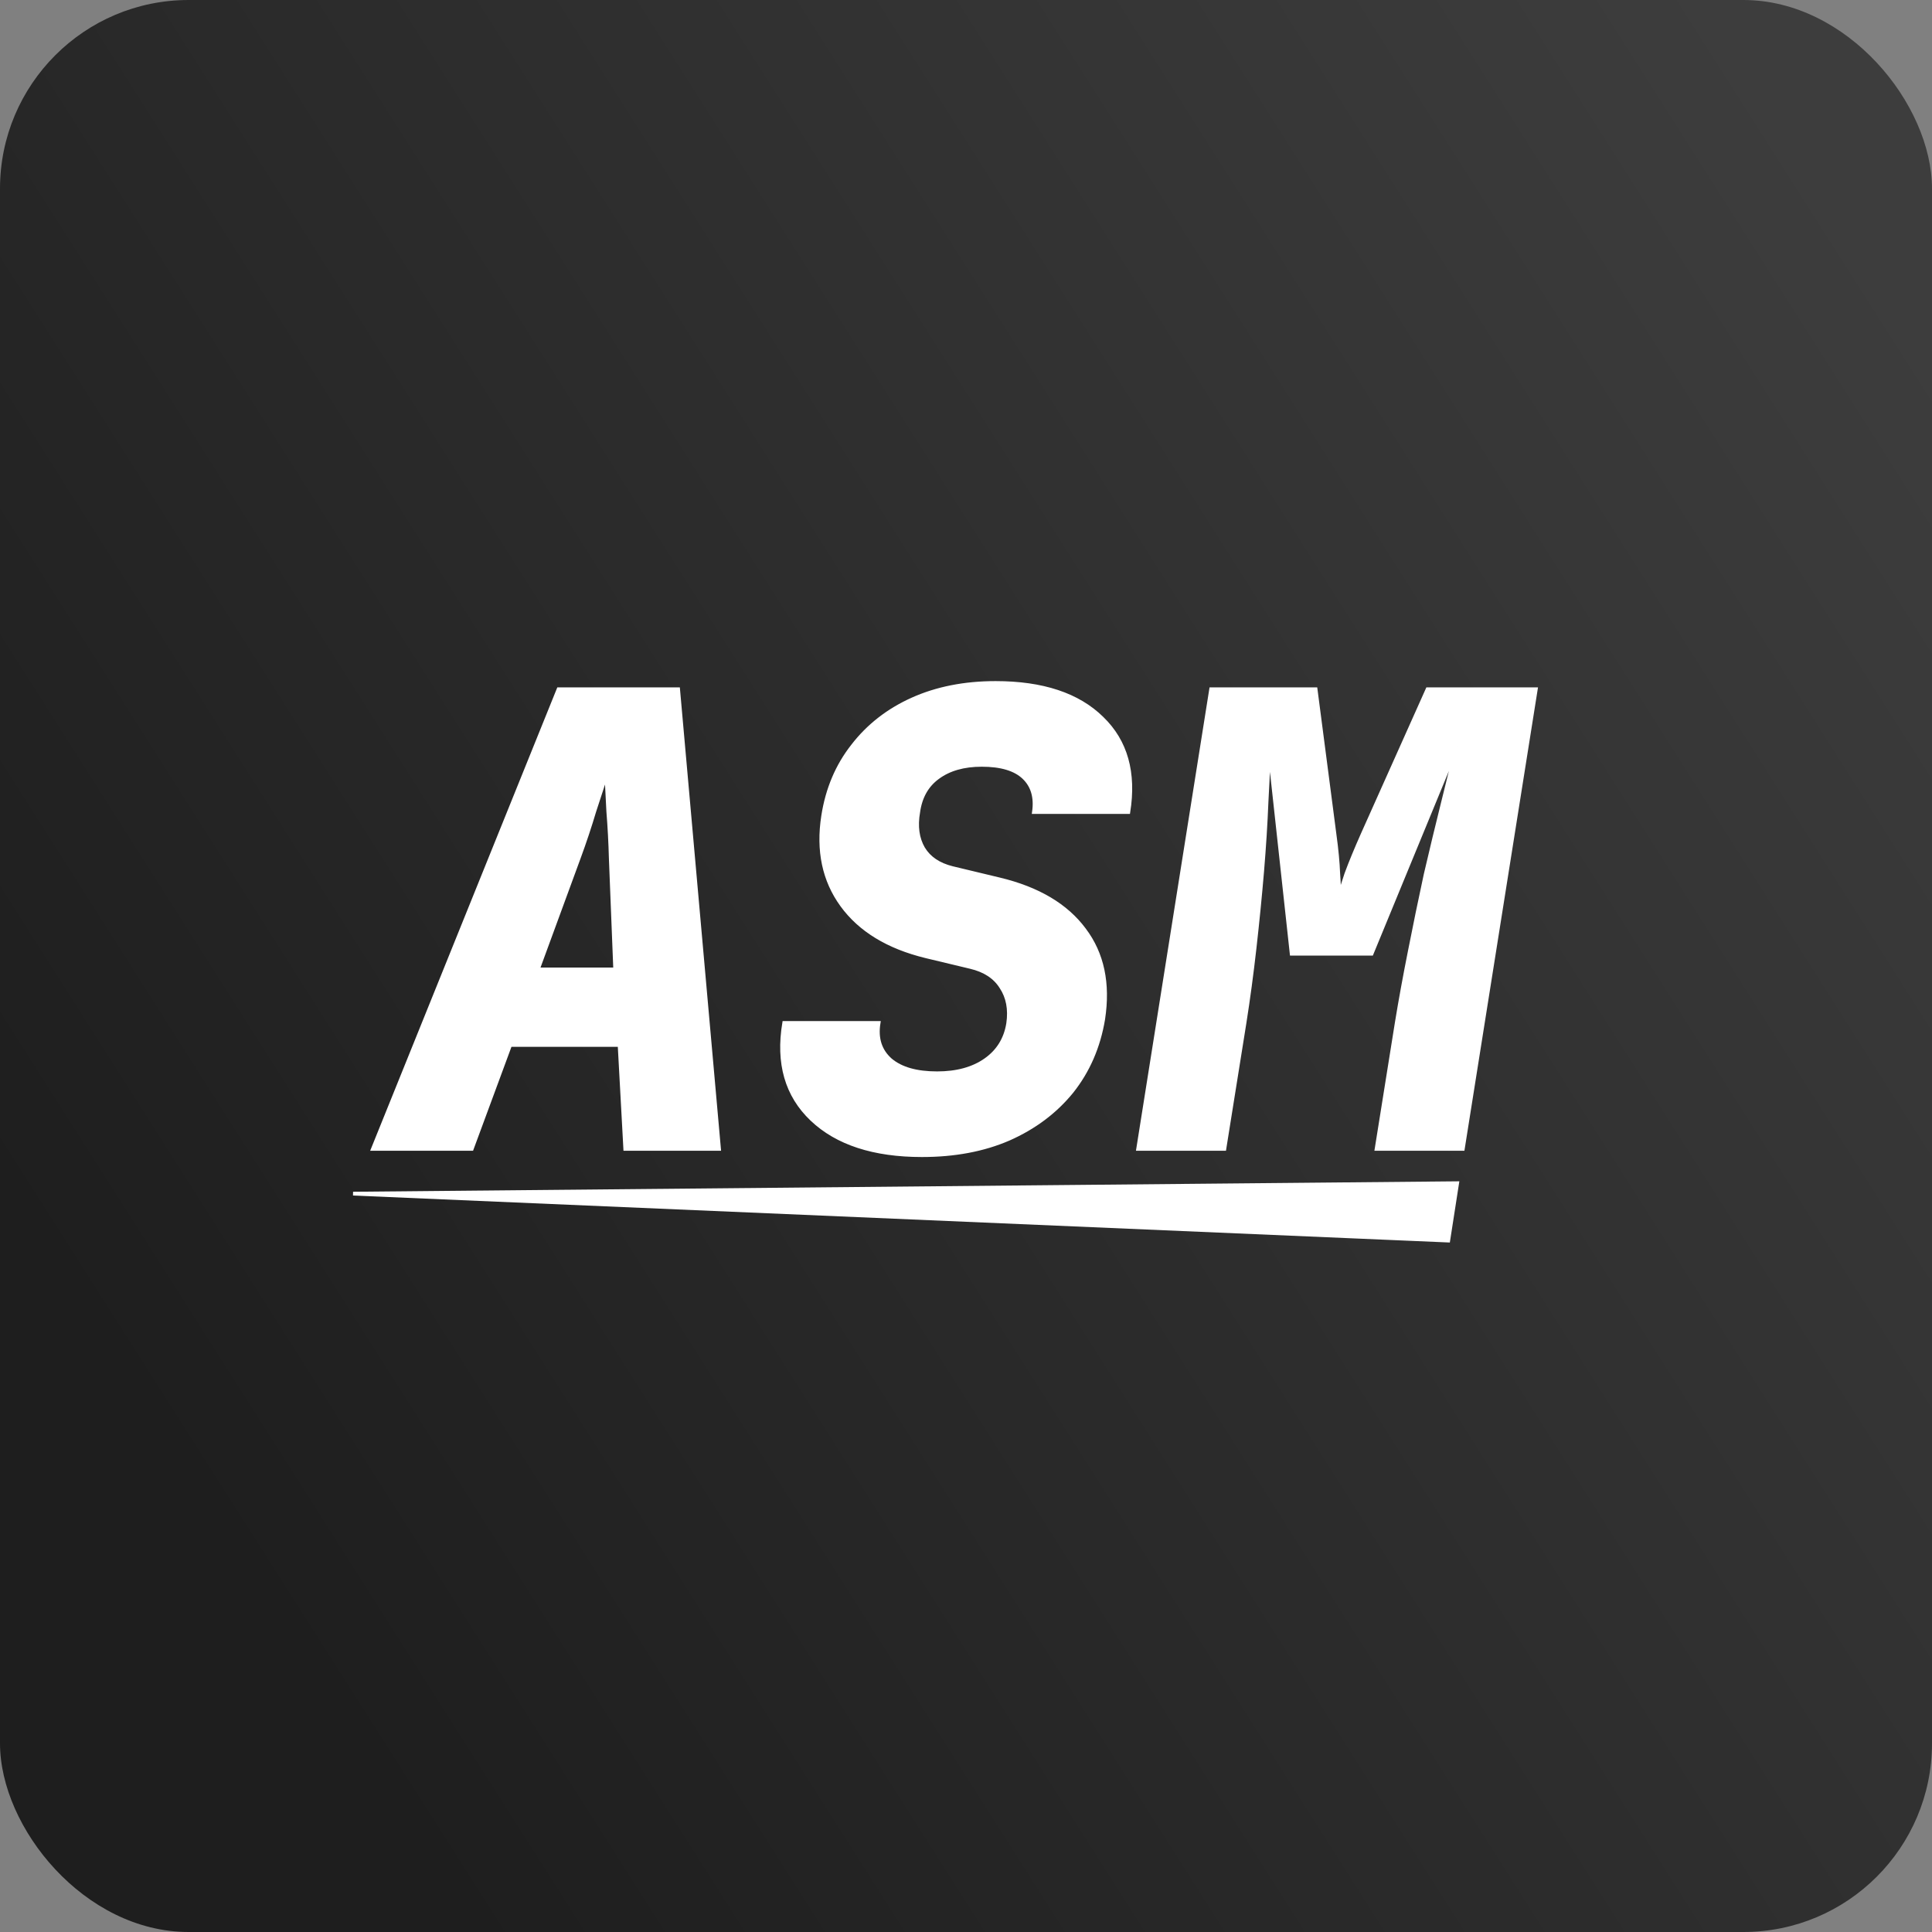 <svg width="512" height="512" viewBox="0 0 512 512" fill="none" xmlns="http://www.w3.org/2000/svg">
<rect x="0" y="0" width="512" height="512" fill="#808080" stroke="none"/>
<rect width="512" height="512" rx="50" fill="url(#paint0_linear_31_471)"/>
<path d="M244.334 306.124C231.552 306.124 221.825 302.954 215.156 296.614C208.487 290.275 206.041 281.766 207.82 271.089H232.83C232.163 275.204 233.219 278.485 235.998 280.932C238.777 283.268 242.889 284.436 248.336 284.436C253.56 284.436 257.84 283.268 261.174 280.932C264.509 278.597 266.51 275.371 267.177 271.256C267.732 267.474 267.121 264.249 265.343 261.58C263.675 258.91 260.952 257.131 257.173 256.241L245.335 253.405C235.331 250.958 227.939 246.454 223.159 239.892C218.38 233.33 216.712 225.433 218.157 216.201C219.269 209.083 221.881 202.911 225.994 197.683C230.107 192.345 235.386 188.229 241.833 185.338C248.28 182.446 255.617 181 263.842 181C276.291 181 285.684 184.114 292.02 190.343C298.356 196.46 300.69 204.746 299.023 215.2H274.013C274.568 211.308 273.679 208.249 271.345 206.025C269.011 203.8 265.287 202.688 260.174 202.688C255.394 202.688 251.504 203.8 248.503 206.025C245.613 208.138 243.89 211.197 243.334 215.2C242.667 218.982 243.112 222.207 244.668 224.877C246.224 227.435 248.781 229.159 252.337 230.049L264.842 233.051C275.069 235.498 282.572 239.947 287.351 246.398C292.131 252.738 293.798 260.634 292.353 270.088C291.131 277.429 288.352 283.824 284.017 289.274C279.682 294.612 274.124 298.783 267.343 301.786C260.674 304.678 253.004 306.124 244.334 306.124ZM98.842 304.455L148.028 182.668H179.707L190.545 304.455H165.702L164.201 276.928H135.19L125.019 304.455H98.842ZM142.526 256.908H163.034L161.867 227.546C161.756 223.32 161.533 219.149 161.2 215.034C160.978 210.807 160.811 207.526 160.7 205.191C159.922 207.526 158.866 210.752 157.532 214.867C156.309 218.982 154.92 223.153 153.364 227.379L142.526 256.908ZM320.966 182.668L301.625 304.455H324.468L329.803 271.089C330.803 264.749 331.693 258.132 332.471 251.236C333.249 244.34 333.916 237.612 334.471 231.049C335.027 224.376 335.416 218.203 335.639 212.531C335.972 206.748 336.194 201.798 336.306 197.683L342.308 252.738H363.483L386.159 197.683C385.047 202.021 383.769 207.137 382.324 213.032C380.879 218.815 379.378 225.044 377.822 231.717C376.377 238.39 374.987 245.119 373.654 251.903C372.32 258.577 371.153 264.972 370.152 271.089L364.817 304.455H387.659L407 182.668H378.322L361.149 221.04C359.37 225.044 357.925 228.547 356.814 231.55C355.813 234.553 355.146 236.666 354.813 237.89C354.924 236.666 354.868 234.553 354.646 231.55C354.535 228.547 354.201 225.044 353.646 221.04L348.644 182.668H320.966ZM386.157 313.564L93.571 316.326L383.795 328.762L386.157 313.564Z" fill="white"/>
<path d="M244.334 306.124C231.552 306.124 221.825 302.954 215.156 296.614C208.487 290.275 206.041 281.766 207.82 271.089H232.83C232.163 275.204 233.219 278.485 235.998 280.932C238.777 283.268 242.889 284.436 248.336 284.436C253.56 284.436 257.84 283.268 261.174 280.932C264.509 278.597 266.51 275.371 267.177 271.256C267.732 267.474 267.121 264.249 265.343 261.58C263.675 258.91 260.952 257.131 257.173 256.241L245.335 253.405C235.331 250.958 227.939 246.454 223.159 239.892C218.38 233.33 216.712 225.433 218.157 216.201C219.269 209.083 221.881 202.911 225.994 197.683C230.107 192.345 235.386 188.229 241.833 185.338C248.28 182.446 255.617 181 263.842 181C276.291 181 285.684 184.114 292.02 190.343C298.356 196.46 300.69 204.746 299.023 215.2H274.013C274.568 211.308 273.679 208.249 271.345 206.025C269.011 203.8 265.287 202.688 260.174 202.688C255.394 202.688 251.504 203.8 248.503 206.025C245.613 208.138 243.89 211.197 243.334 215.2C242.667 218.982 243.112 222.207 244.668 224.877C246.224 227.435 248.781 229.159 252.337 230.049L264.842 233.051C275.069 235.498 282.572 239.947 287.351 246.398C292.131 252.738 293.798 260.634 292.353 270.088C291.131 277.429 288.352 283.824 284.017 289.274C279.682 294.612 274.124 298.783 267.343 301.786C260.674 304.678 253.004 306.124 244.334 306.124ZM98.842 304.455L148.028 182.668H179.707L190.545 304.455H165.702L164.201 276.928H135.19L125.019 304.455H98.842ZM142.526 256.908H163.034L161.867 227.546C161.756 223.32 161.533 219.149 161.2 215.034C160.978 210.807 160.811 207.526 160.7 205.191C159.922 207.526 158.866 210.752 157.532 214.867C156.309 218.982 154.92 223.153 153.364 227.379L142.526 256.908ZM320.966 182.668L301.625 304.455H324.468L329.803 271.089C330.803 264.749 331.693 258.132 332.471 251.236C333.249 244.34 333.916 237.612 334.471 231.049C335.027 224.376 335.416 218.203 335.639 212.531C335.972 206.748 336.194 201.798 336.306 197.683L342.308 252.738H363.483L386.159 197.683C385.047 202.021 383.769 207.137 382.324 213.032C380.879 218.815 379.378 225.044 377.822 231.717C376.377 238.39 374.987 245.119 373.654 251.903C372.32 258.577 371.153 264.972 370.152 271.089L364.817 304.455H387.659L407 182.668H378.322L361.149 221.04C359.37 225.044 357.925 228.547 356.814 231.55C355.813 234.553 355.146 236.666 354.813 237.89C354.924 236.666 354.868 234.553 354.646 231.55C354.535 228.547 354.201 225.044 353.646 221.04L348.644 182.668H320.966ZM386.157 313.564L93.571 316.326L383.795 328.762L386.157 313.564Z" stroke="white"/>
<defs>
<linearGradient id="paint0_linear_31_471" x1="497.5" y1="67" x2="29.5" y2="364.5" gradientUnits="userSpaceOnUse">
<stop stop-color="#3D3D3D"/>
<stop offset="1" stop-color="#1E1E1E"/>
</linearGradient>
</defs>
</svg>
